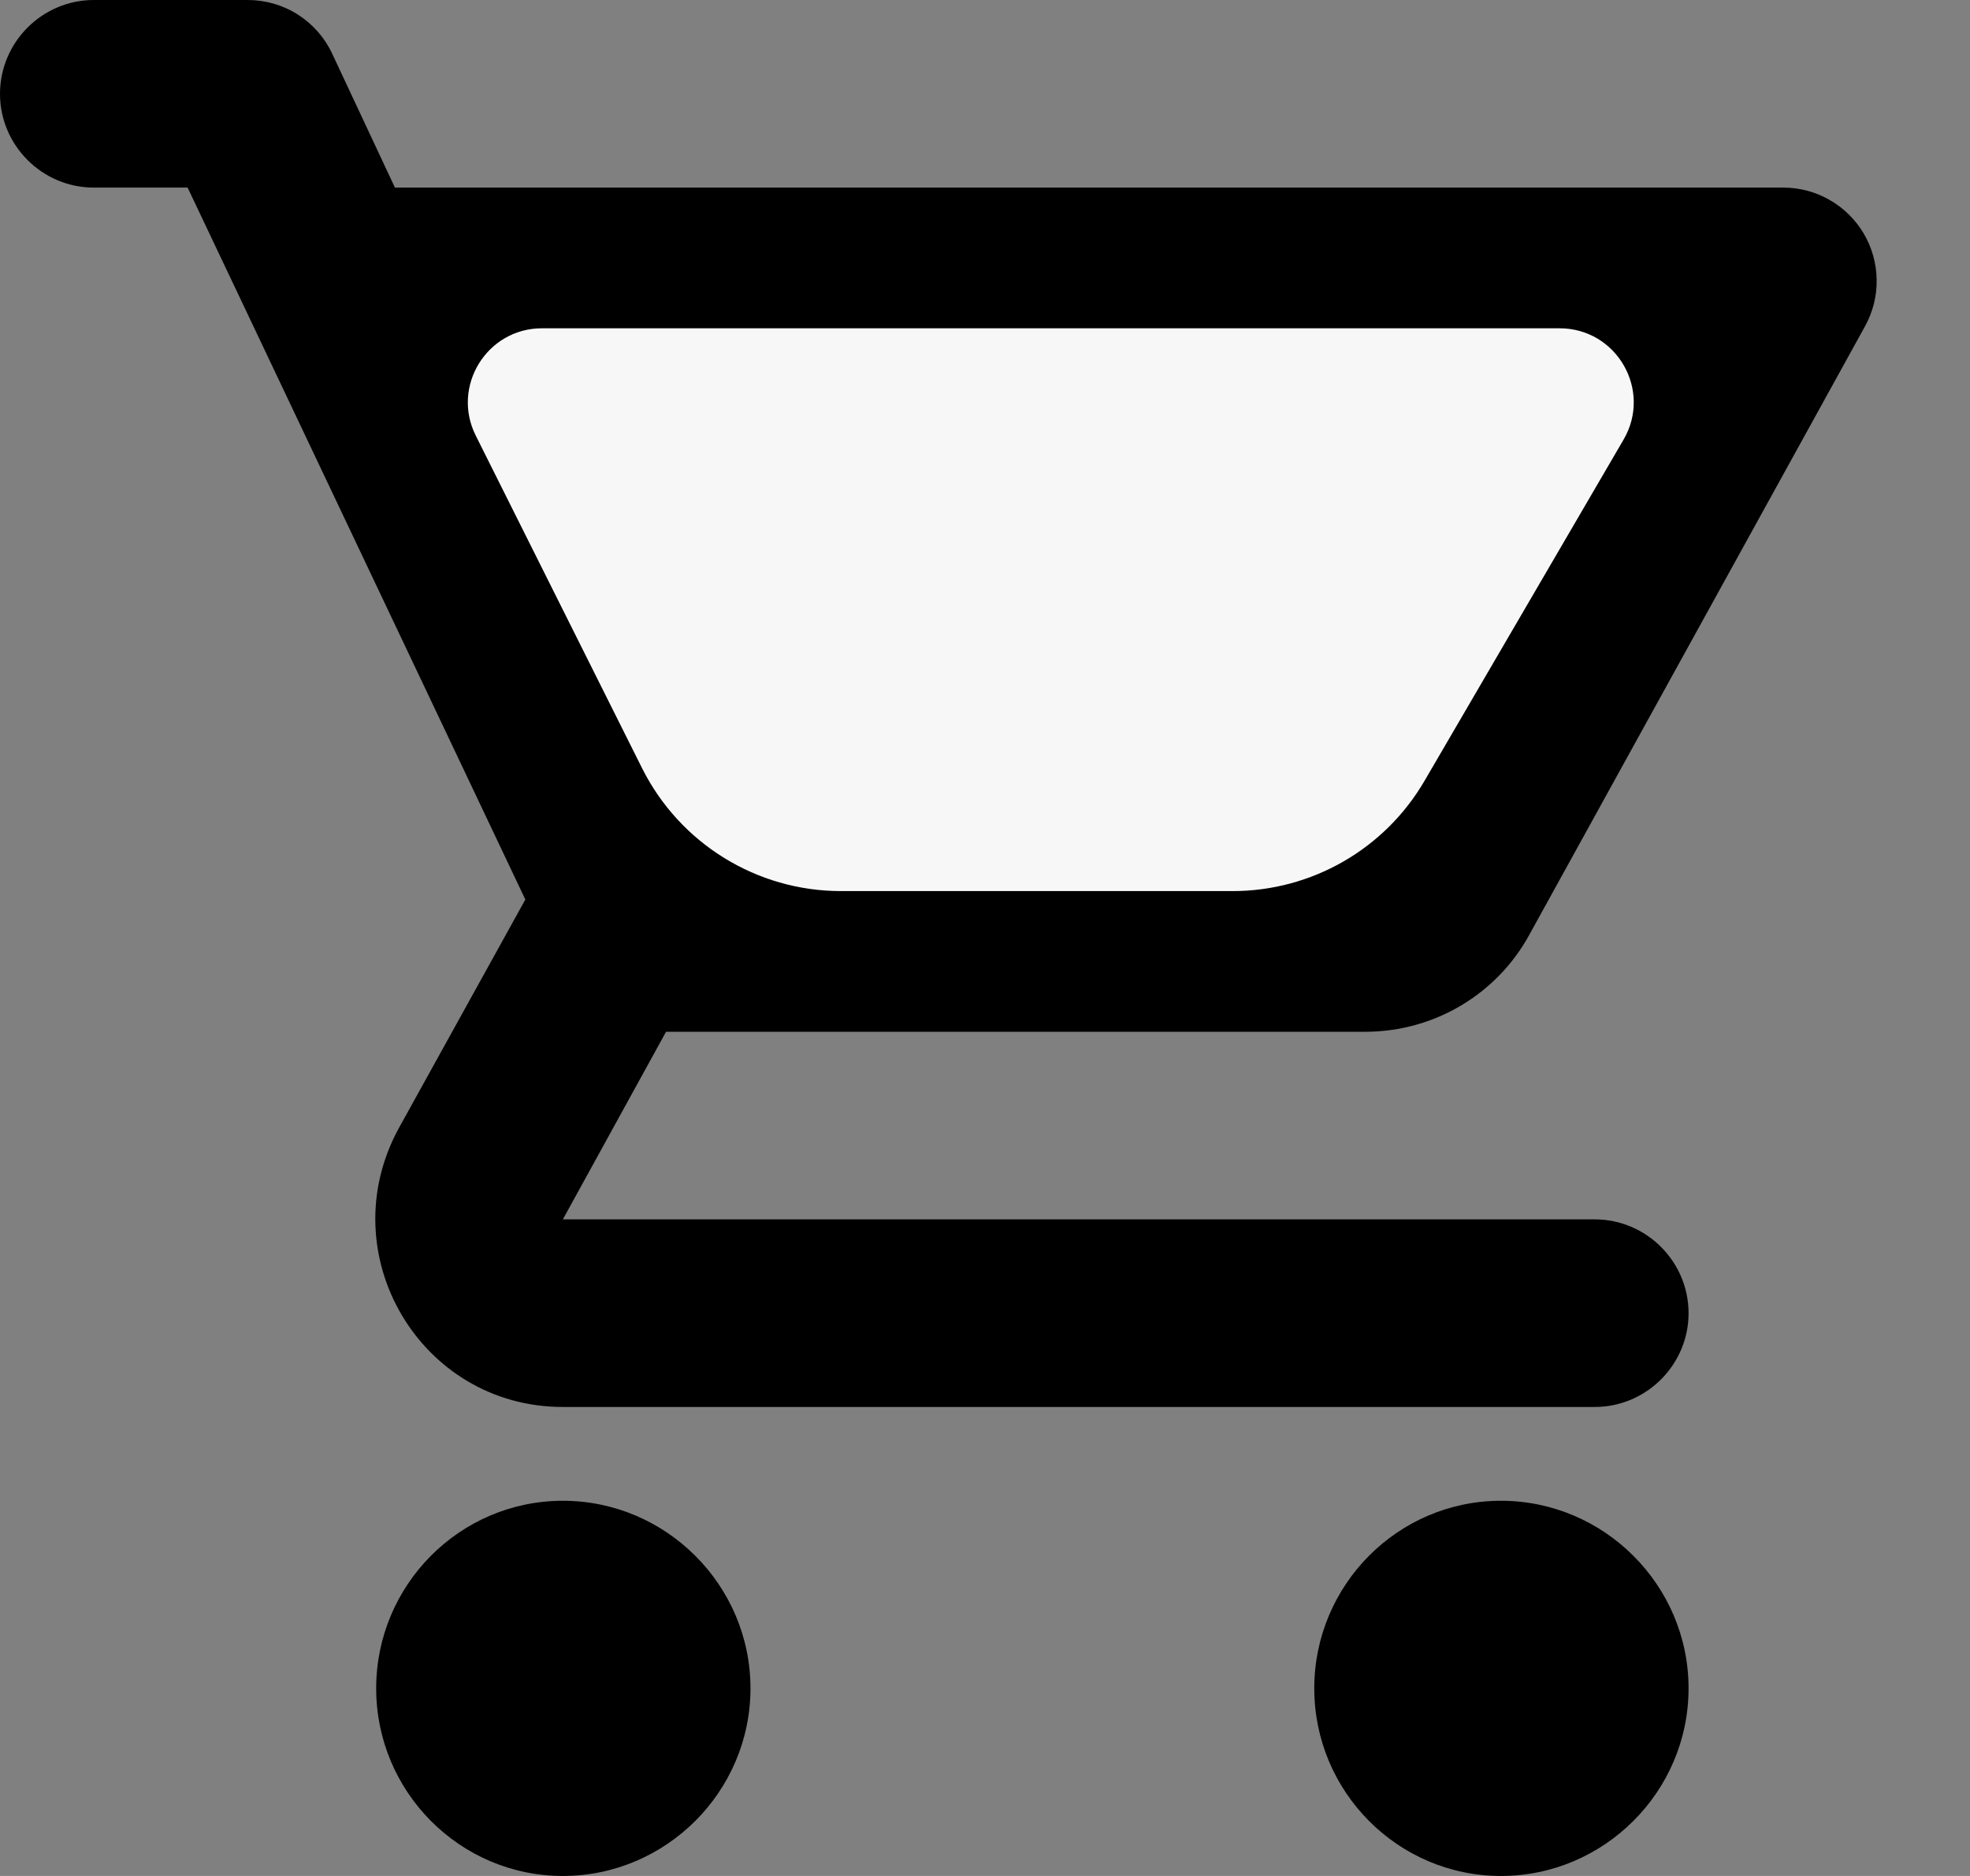 <svg width="21" height="20" viewBox="0 0 21 20" fill="none" xmlns="http://www.w3.org/2000/svg">
<rect x="0" y="0" width="21" height="20" fill="#808080" stroke="none"/>
<path d="M6 16C4.9 16 4.01 16.9 4.01 18C4.01 19.1 4.9 20 6 20C7.1 20 8 19.1 8 18C8 16.9 7.1 16 6 16ZM1 2H2L5.6 9.59L4.25 12.03C3.52 13.37 4.48 15 6 15H17C17.55 15 18 14.55 18 14C18 13.45 17.55 13 17 13H6L7.1 11H14.55C15.3 11 15.96 10.59 16.3 9.97L19.88 3.48C19.964 3.328 20.008 3.157 20.005 2.984C20.003 2.811 19.956 2.641 19.868 2.491C19.78 2.342 19.655 2.218 19.504 2.132C19.354 2.045 19.183 2 19.01 2H4.21L3.54 0.57C3.46 0.399 3.332 0.255 3.173 0.154C3.014 0.053 2.829 -0 2.64 1.29085e-06H1C0.45 1.29085e-06 0 0.45 0 1C0 1.55 0.45 2 1 2ZM16 16C14.9 16 14.01 16.9 14.01 18C14.01 19.1 14.9 20 16 20C17.1 20 18 19.1 18 18C18 16.9 17.1 16 16 16Z" fill="black"/>
<path d="M6.845 8.191L5.071 4.643C4.809 4.118 5.191 3.5 5.777 3.5H16.625C17.235 3.5 17.614 4.161 17.307 4.687L15.185 8.325C14.761 9.053 13.982 9.5 13.14 9.5H8.964C8.067 9.5 7.247 8.993 6.845 8.191Z" fill="#F7F7F7"/>
</svg>
